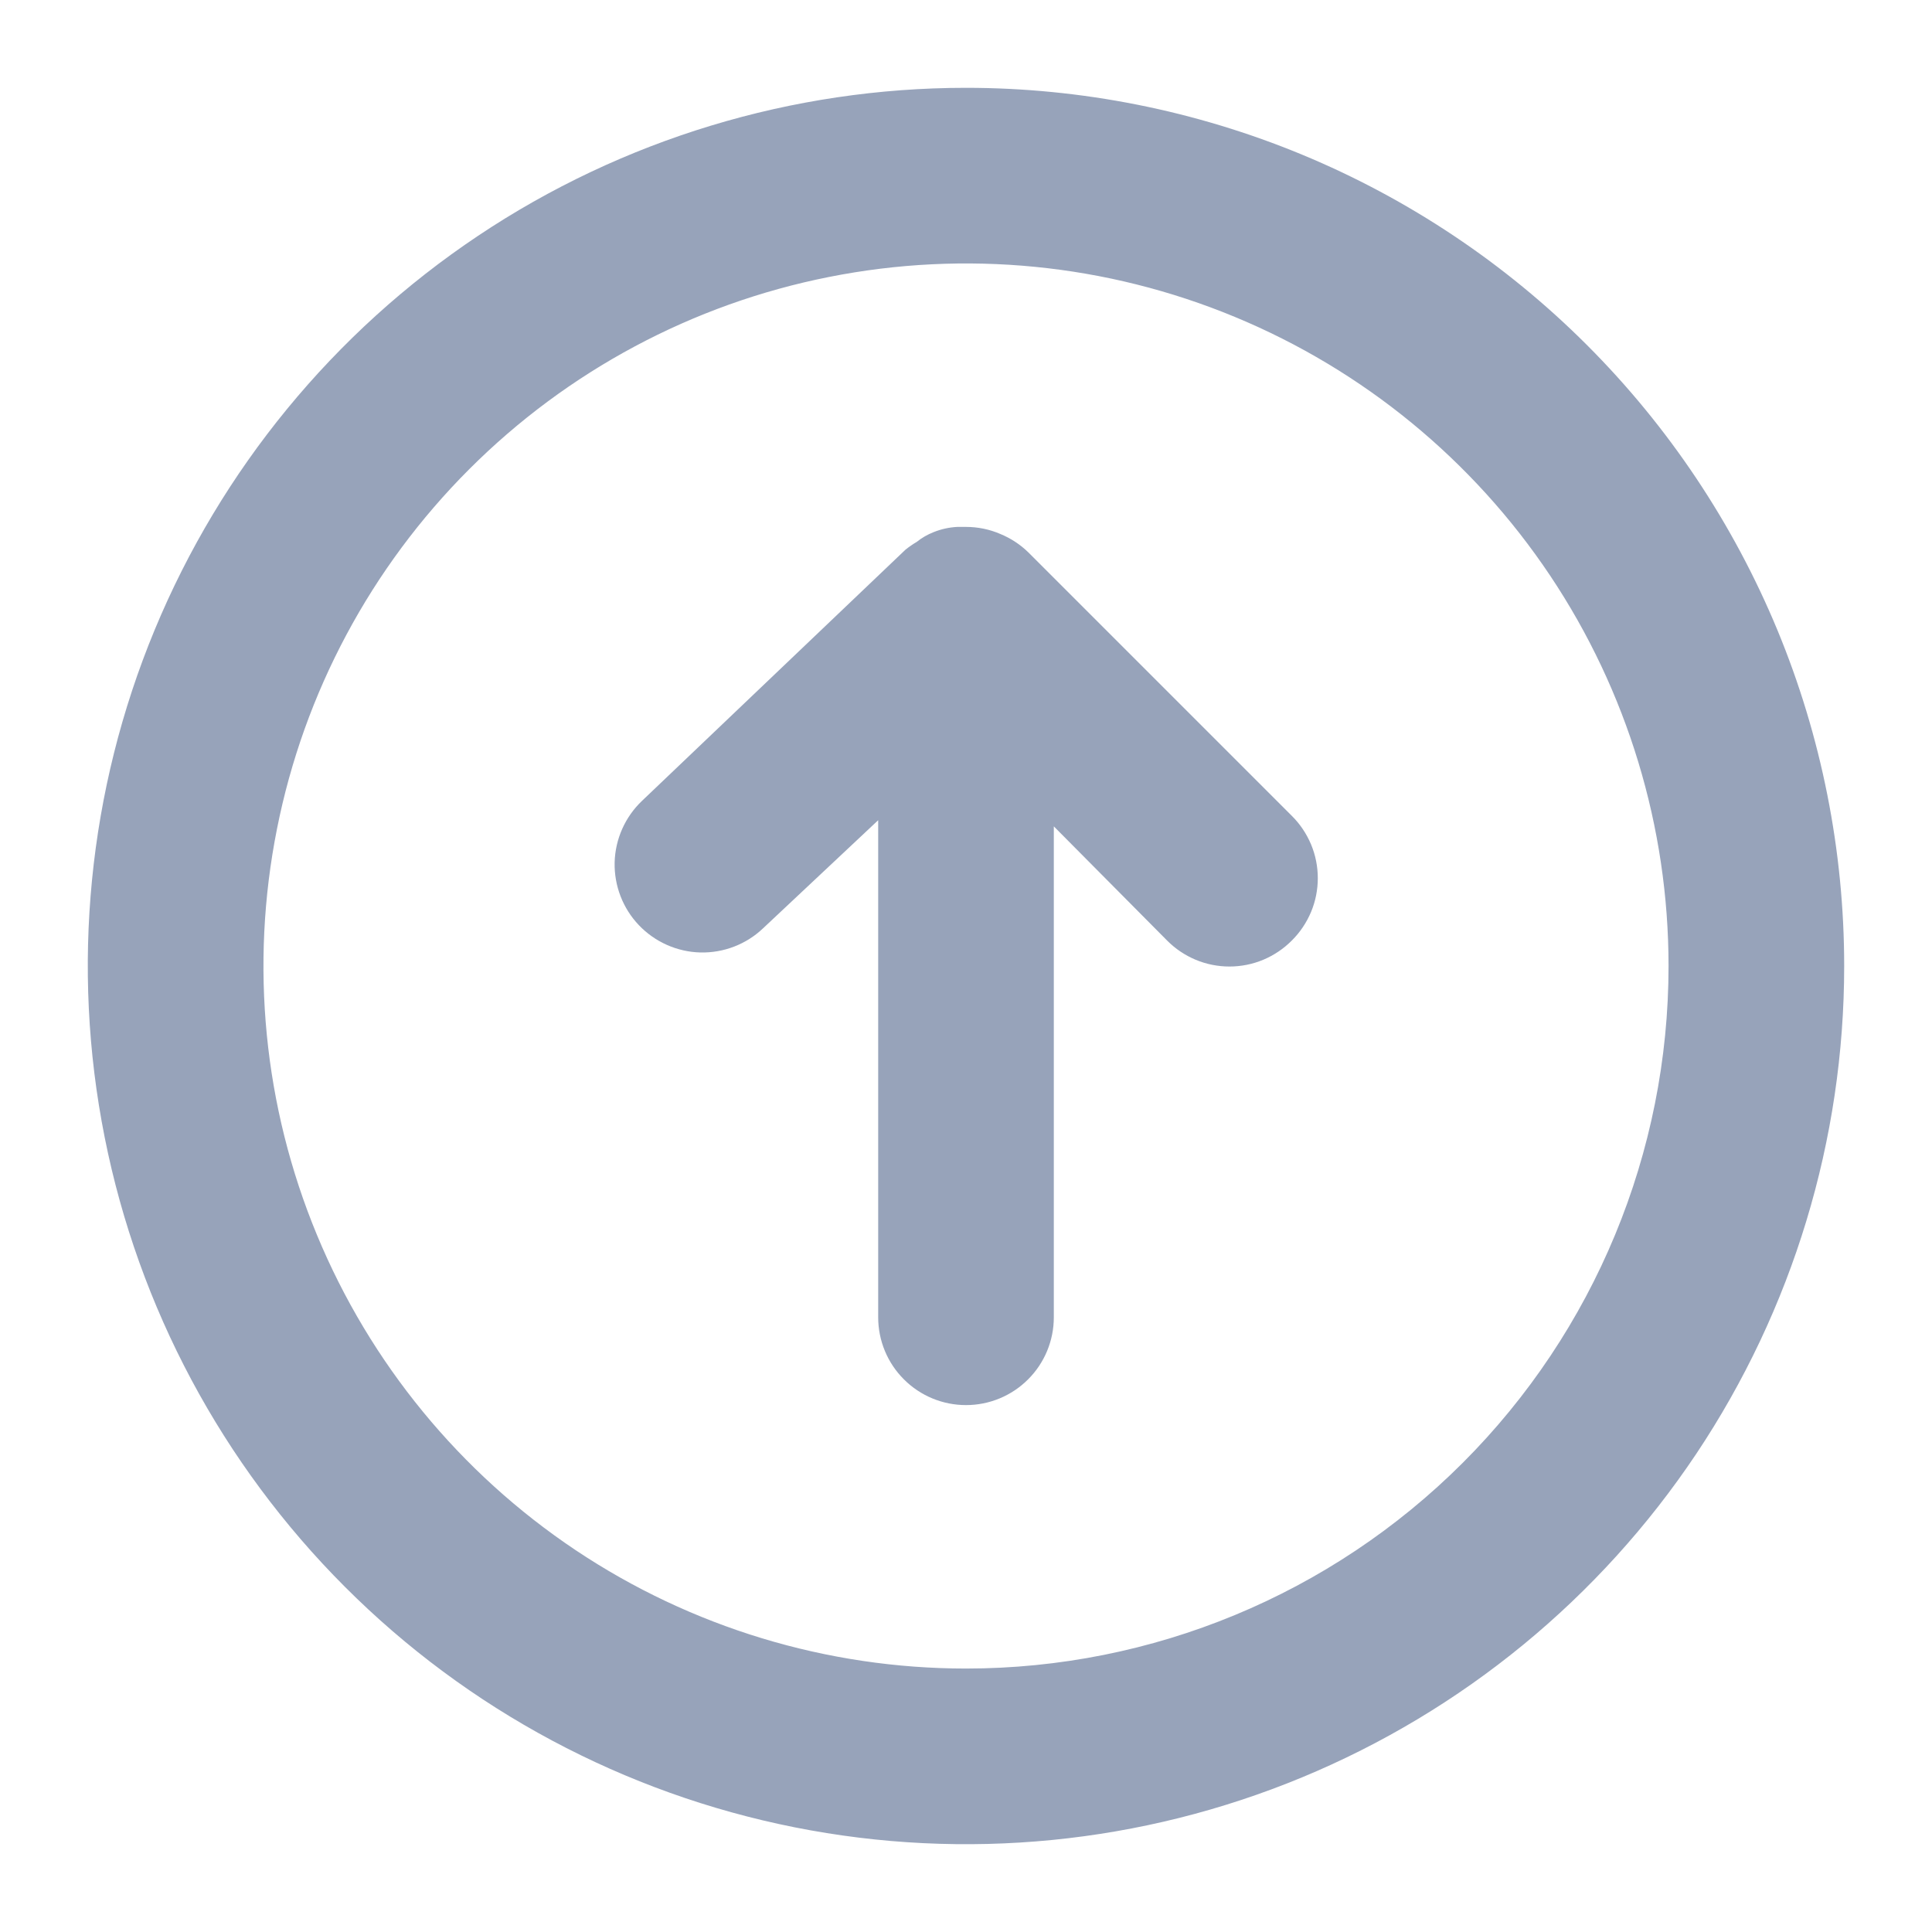 <svg width="22" height="22" viewBox="0 0 22 22" fill="none" xmlns="http://www.w3.org/2000/svg">
<path d="M11.39 6.08C11.509 6.129 11.618 6.2 11.71 6.29L14.71 9.29C14.804 9.383 14.878 9.494 14.929 9.615C14.98 9.737 15.006 9.868 15.006 10C15.006 10.132 14.98 10.263 14.929 10.385C14.878 10.506 14.804 10.617 14.71 10.71C14.617 10.804 14.506 10.878 14.385 10.929C14.263 10.98 14.132 11.006 14 11.006C13.868 11.006 13.737 10.98 13.615 10.929C13.494 10.878 13.383 10.804 13.29 10.71L12 9.41V15C12 15.265 11.895 15.52 11.707 15.707C11.52 15.895 11.265 16 11 16C10.735 16 10.48 15.895 10.293 15.707C10.105 15.52 10 15.265 10 15V9.34L8.69 10.57C8.498 10.753 8.241 10.852 7.975 10.846C7.71 10.839 7.458 10.727 7.275 10.535C7.092 10.343 6.993 10.086 6.999 9.82C7.006 9.555 7.118 9.303 7.31 9.12L10.31 6.26C10.351 6.227 10.394 6.197 10.44 6.17C10.497 6.124 10.561 6.087 10.63 6.06C10.716 6.025 10.807 6.005 10.9 6H11C11.134 6 11.267 6.027 11.39 6.08Z" fill="#97A3BA"/>
<path fill-rule="evenodd" clip-rule="evenodd" d="M5.444 2.685C7.089 1.586 9.022 1 11 1C12.313 1 13.614 1.259 14.827 1.761C16.04 2.264 17.142 3 18.071 3.929C19 4.858 19.736 5.96 20.239 7.173C20.741 8.386 21 9.687 21 11C21 12.978 20.413 14.911 19.315 16.556C18.216 18.2 16.654 19.482 14.827 20.239C13 20.996 10.989 21.194 9.049 20.808C7.109 20.422 5.327 19.47 3.929 18.071C2.53 16.672 1.578 14.891 1.192 12.951C0.806 11.011 1.004 9 1.761 7.173C2.518 5.346 3.8 3.784 5.444 2.685ZM6.555 17.652C7.871 18.531 9.418 19 11 19C13.122 19 15.157 18.157 16.657 16.657C18.157 15.157 19 13.122 19 11C19 9.418 18.531 7.871 17.652 6.555C16.773 5.24 15.523 4.214 14.062 3.609C12.6 3.003 10.991 2.845 9.439 3.154C7.887 3.462 6.462 4.224 5.343 5.343C4.224 6.462 3.462 7.887 3.154 9.439C2.845 10.991 3.003 12.6 3.609 14.062C4.214 15.523 5.24 16.773 6.555 17.652Z" fill="#97A3BA"/>
</svg>
